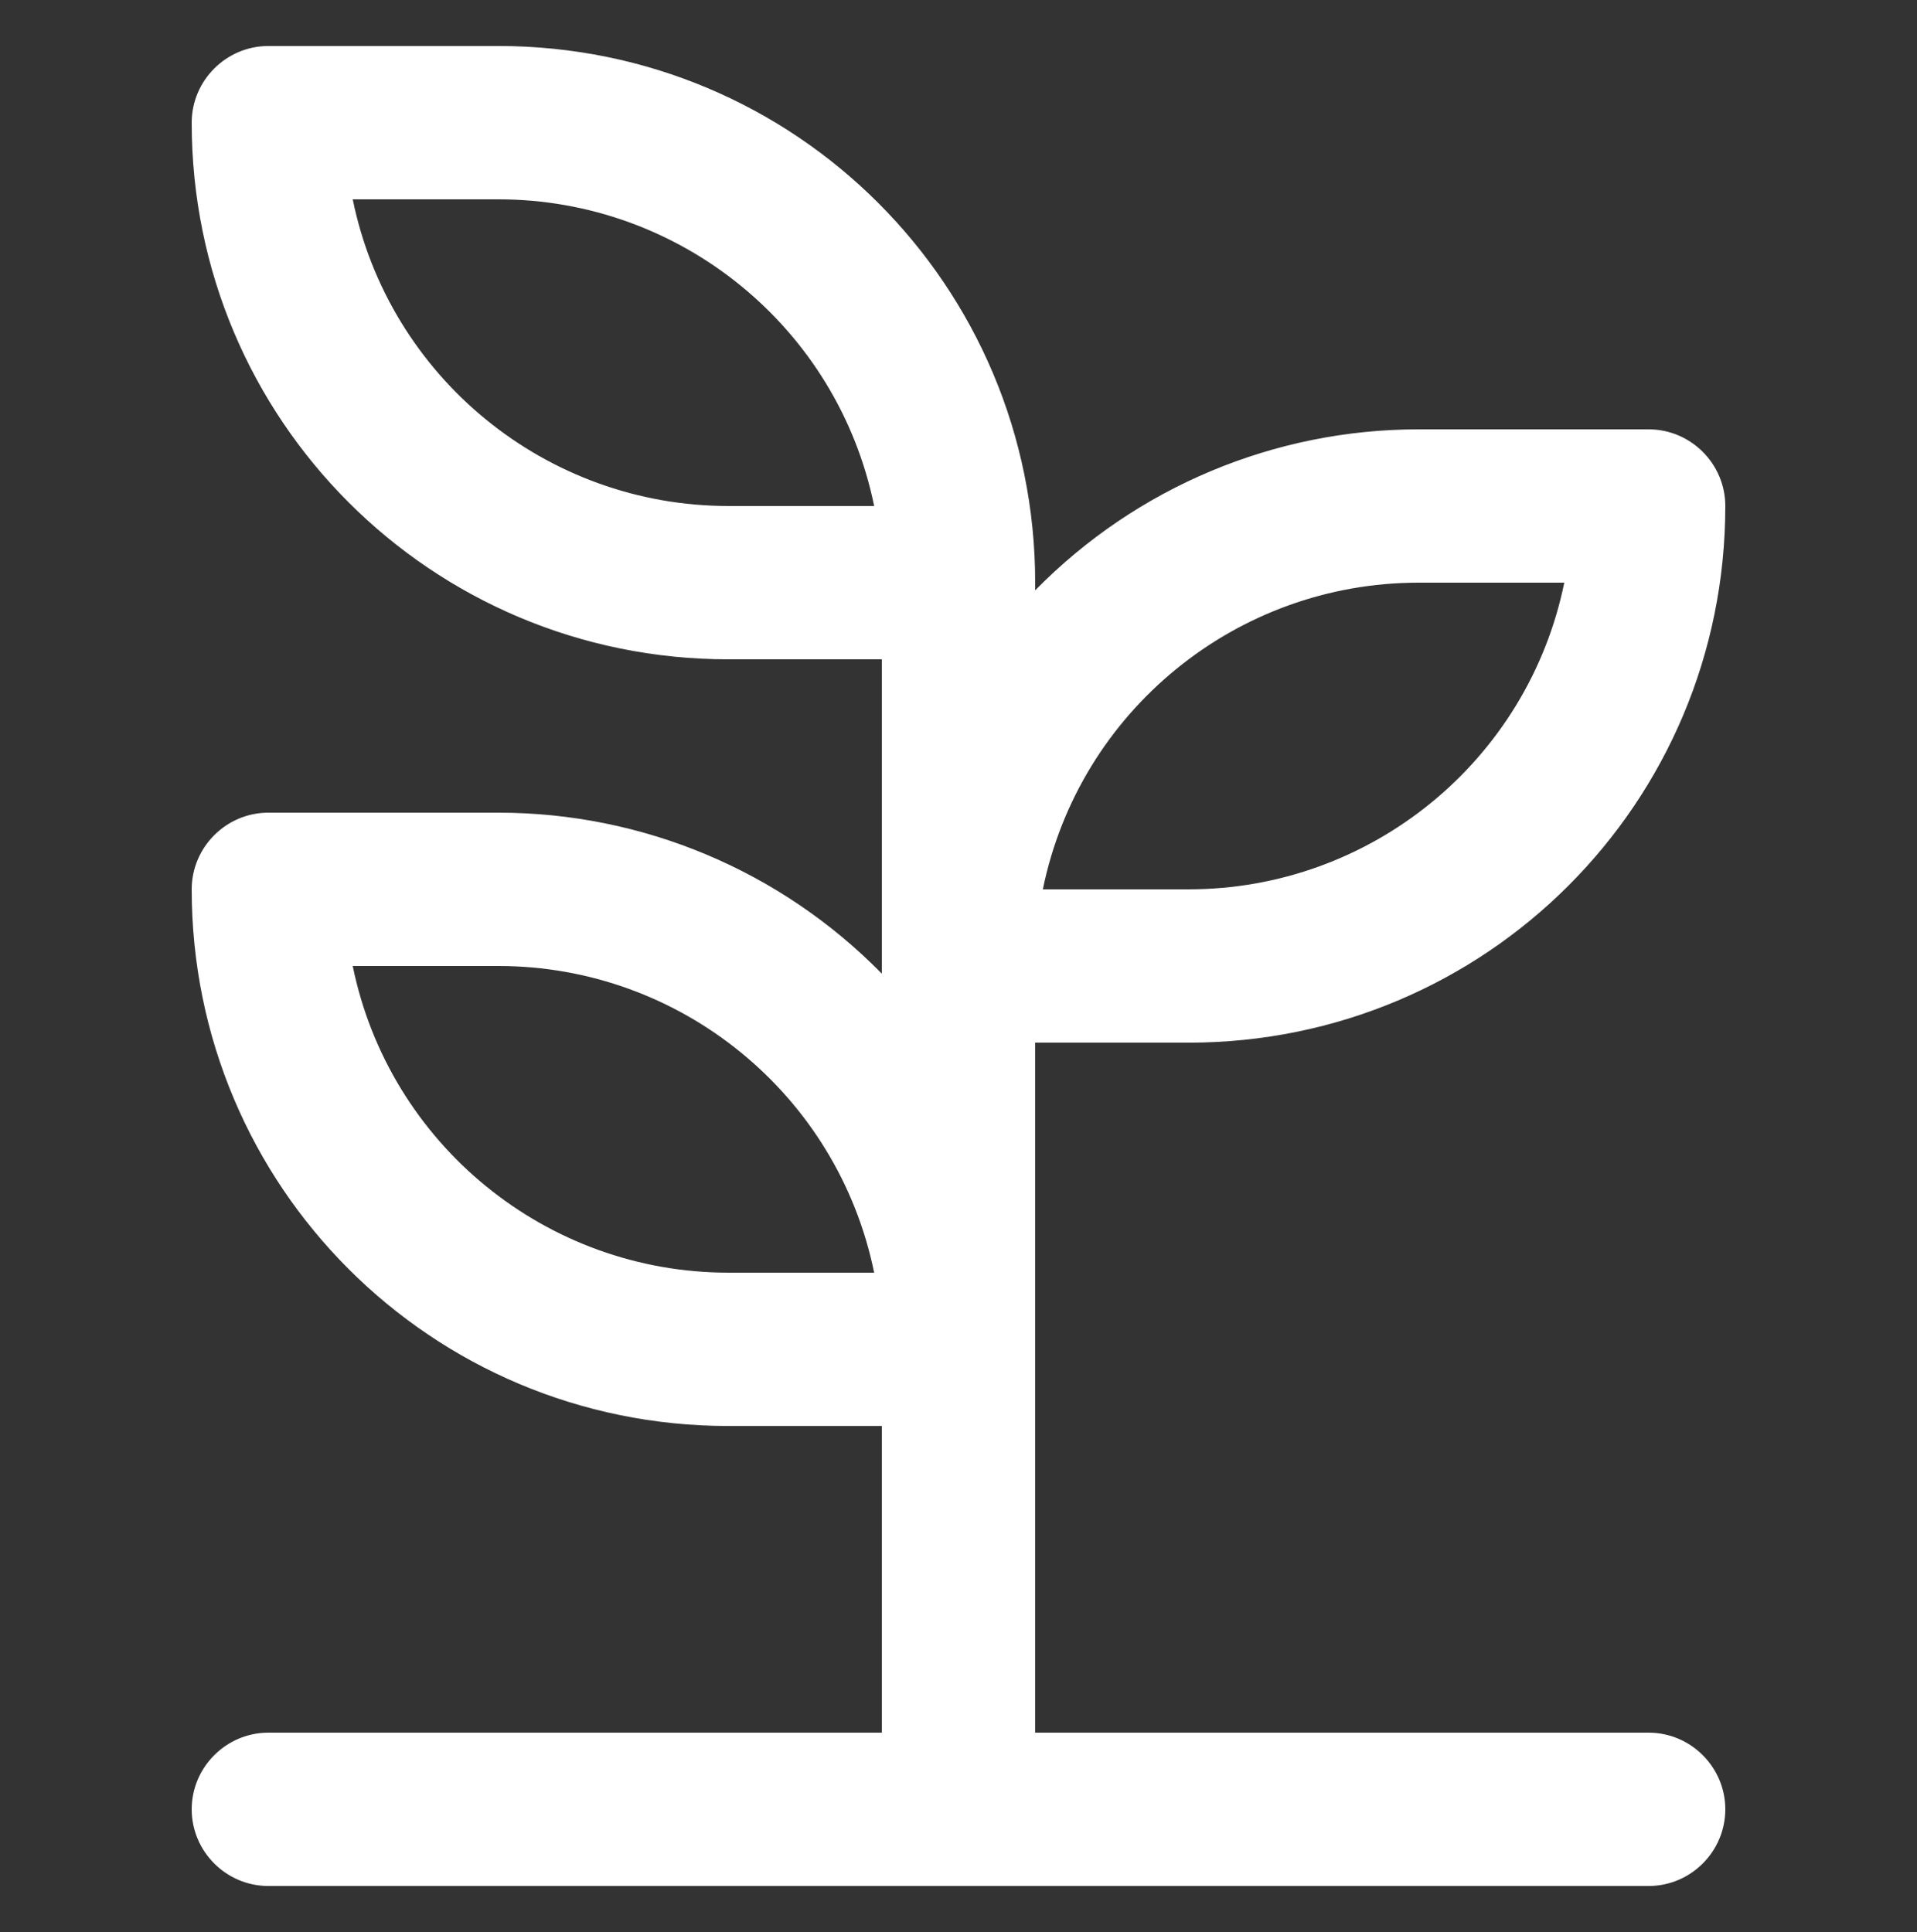 <?xml version="1.0" encoding="utf-8"?>
<!-- Generator: Adobe Illustrator 27.6.1, SVG Export Plug-In . SVG Version: 6.00 Build 0)  -->
<svg version="1.1" id="Layer_1" xmlns="http://www.w3.org/2000/svg" xmlns:xlink="http://www.w3.org/1999/xlink" x="0px" y="0px"
	 viewBox="0 0 100 100.8" style="enable-background:new 0 0 100 100.8;" xml:space="preserve">
<rect x="0" y="0" width="100" height="100.8" fill="#333333" stroke="none"/>
<style type="text/css">
	.st0{fill:#FFFFFF;}
</style>
<path class="st0" d="M26,2.4H14c-2.2,0-4,1.8-4,4c0,15.5,12.5,28,28,28h8v16.4c-5.3-5.4-12.5-8.4-20-8.4H14c-2.2,0-4,1.8-4,4
	c0,15.5,12.5,28,28,28h8v16H14c-2.2,0-4,1.8-4,4s1.8,4,4,4h72c2.2,0,4-1.8,4-4s-1.8-4-4-4H54v-36h8c15.5,0,28-12.5,28-28
	c0-2.2-1.8-4-4-4H74c-7.5,0-14.7,3-20,8.4v-0.4C54,14.9,41.5,2.4,26,2.4z M38,26.4c-9.5,0-17.7-6.7-19.6-16H26
	c9.5,0,17.7,6.7,19.6,16H38z M38,66.4c-9.5,0-17.7-6.7-19.6-16H26c9.5,0,17.7,6.7,19.6,16H38z M74,30.4h7.6
	c-1.9,9.3-10.1,16-19.6,16h-7.6C56.3,37.1,64.5,30.4,74,30.4z"/>
</svg>
